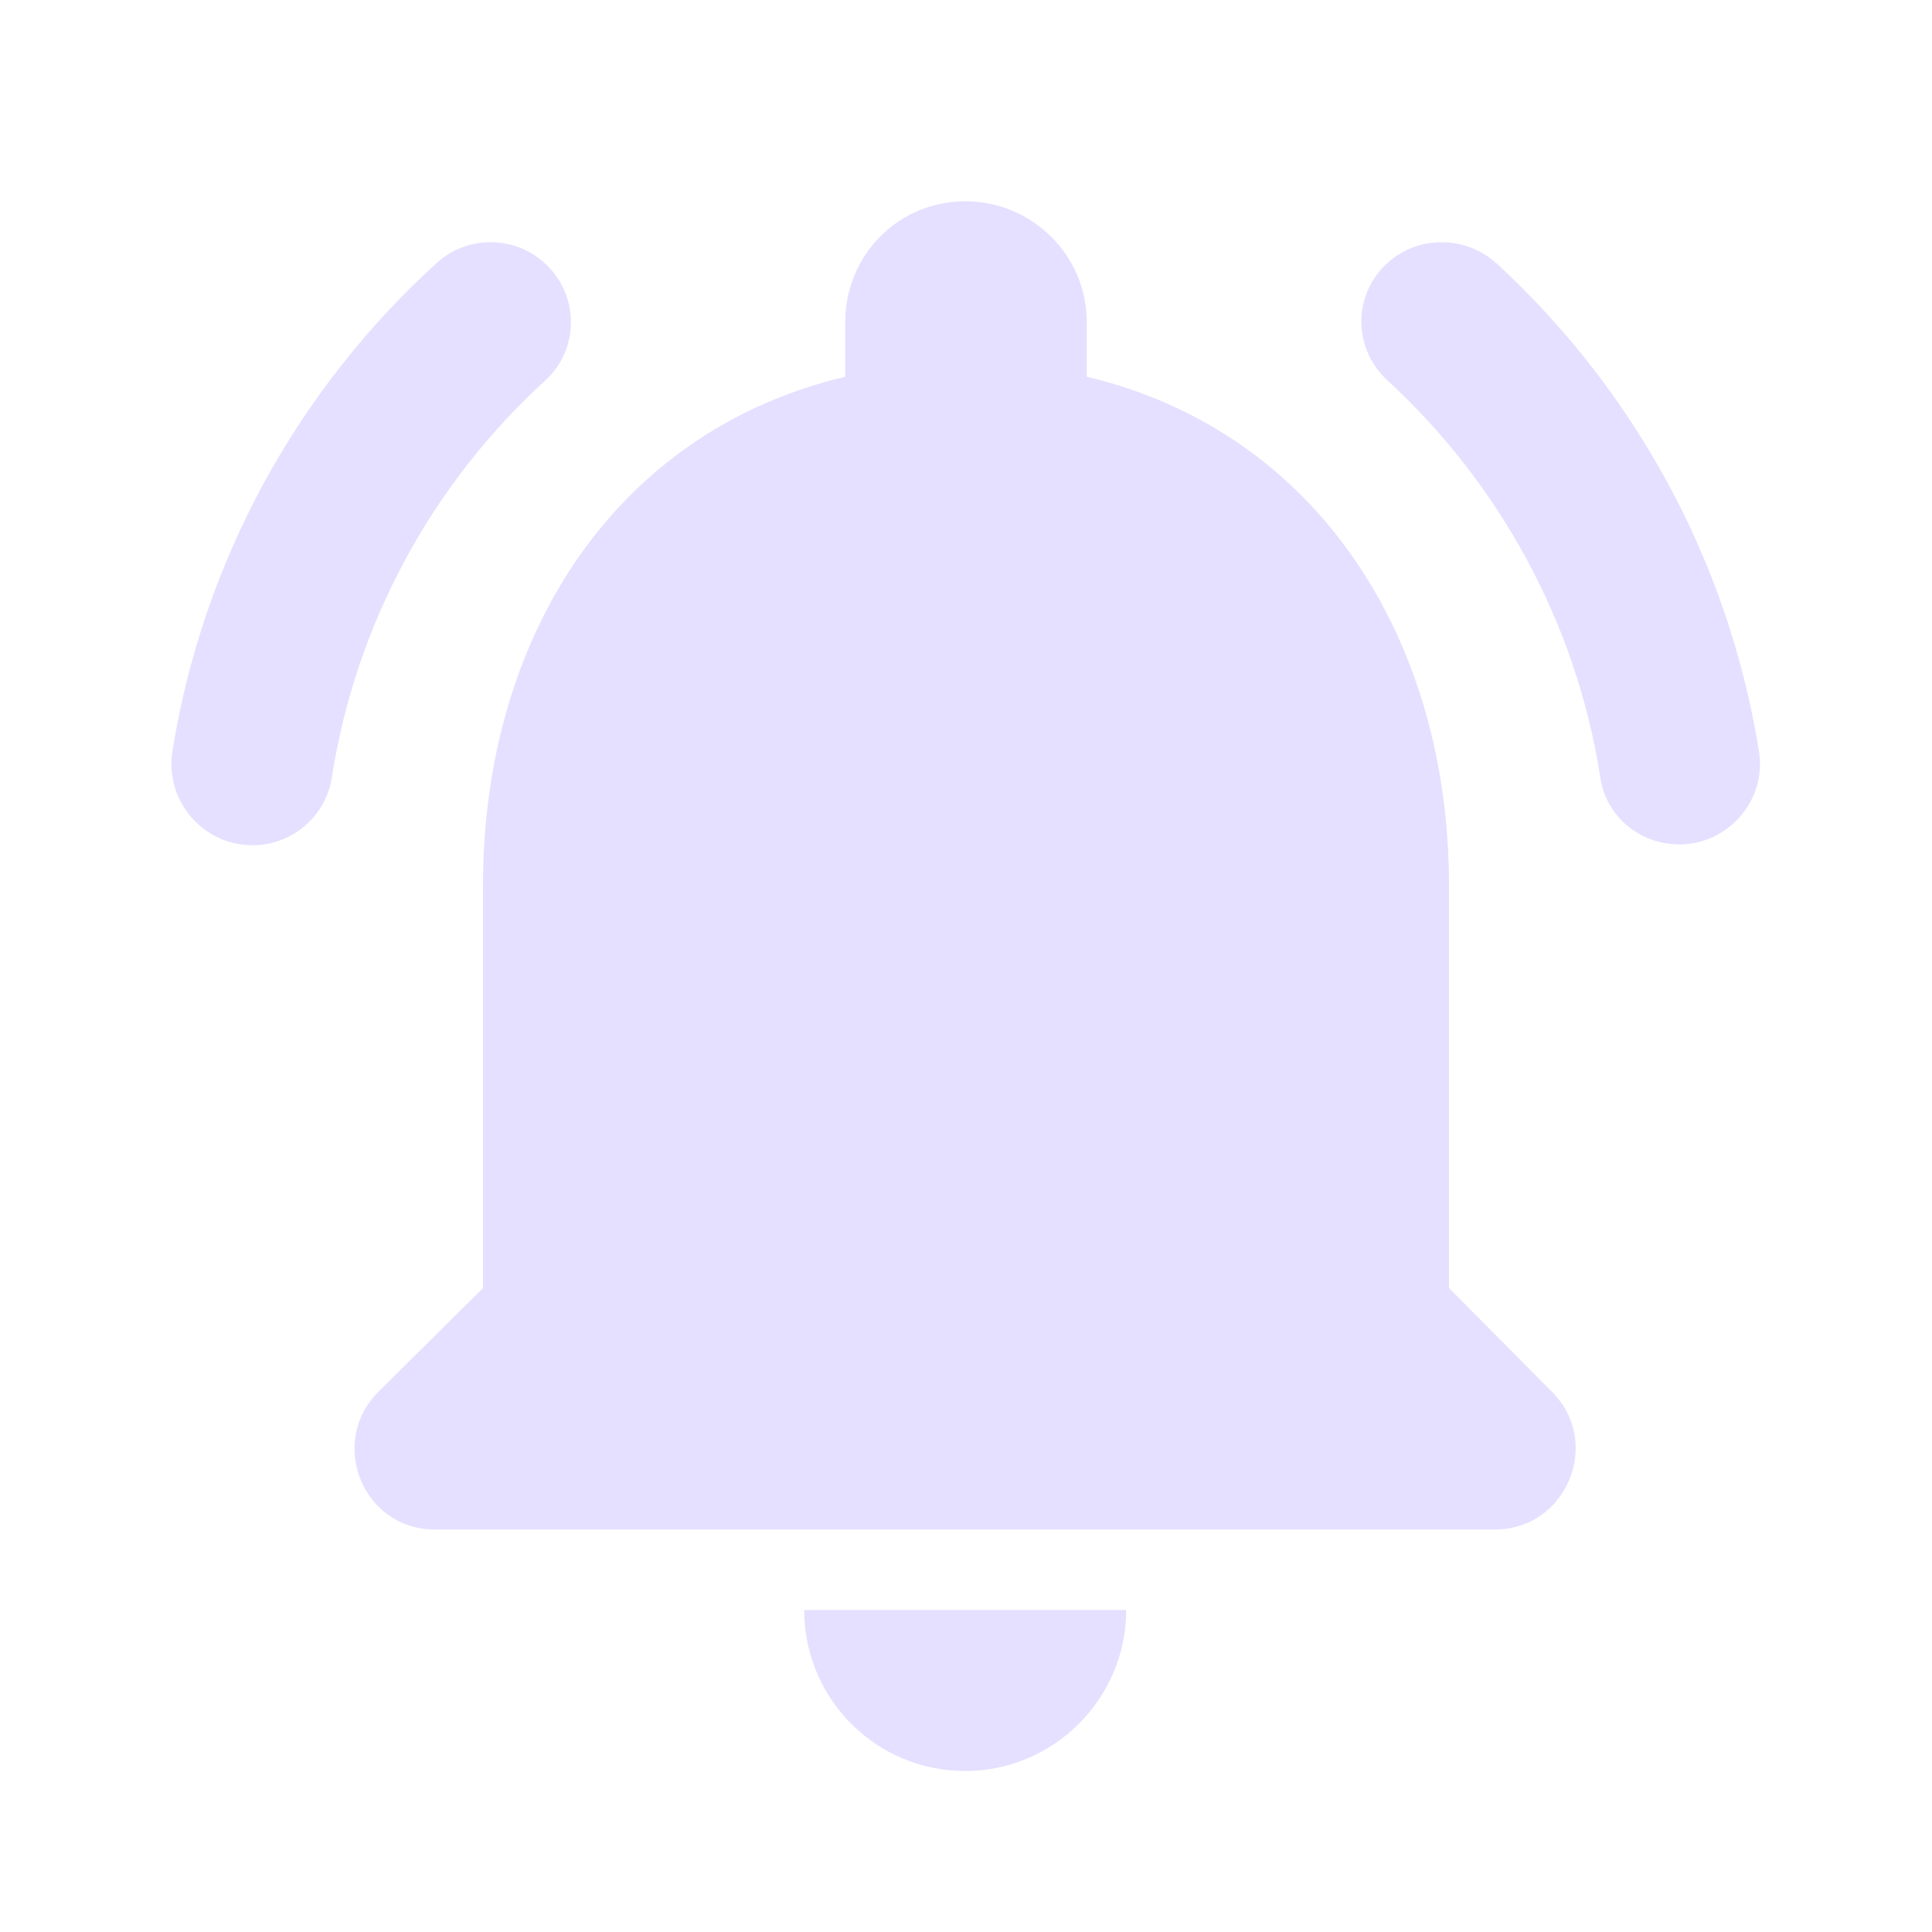 <svg width="28" height="28" viewBox="0 0 28 28" fill="none" xmlns="http://www.w3.org/2000/svg">
<g clip-path="url(#clip0_162_1693)">
<path d="M21 18.667V12.833C21 9.252 19.087 6.253 15.75 5.46V4.667C15.75 3.698 14.957 2.917 13.988 2.917C13.02 2.917 12.25 3.698 12.25 4.667V5.46C8.902 6.253 7 9.24 7 12.833V18.667L5.483 20.172C4.748 20.907 5.262 22.167 6.3 22.167H21.665C22.703 22.167 23.228 20.907 22.493 20.172L21 18.667ZM13.988 25.667C15.272 25.667 16.322 24.617 16.322 23.333H11.655C11.655 24.617 12.693 25.667 13.988 25.667ZM7.898 5.518C8.388 5.075 8.4 4.317 7.933 3.85C7.49 3.407 6.767 3.395 6.312 3.827C4.317 5.647 2.94 8.12 2.497 10.897C2.392 11.608 2.94 12.25 3.663 12.25C4.223 12.25 4.713 11.842 4.807 11.282C5.157 9.018 6.277 7 7.898 5.518ZM21.7 3.827C21.233 3.395 20.51 3.407 20.067 3.85C19.6 4.317 19.623 5.063 20.102 5.507C21.712 6.988 22.843 9.007 23.193 11.27C23.275 11.83 23.765 12.238 24.337 12.238C25.048 12.238 25.608 11.597 25.492 10.885C25.048 8.12 23.683 5.658 21.7 3.827Z" fill="#E5E0FF"/>
</g>
<defs>
<clipPath id="clip0_162_1693">
<rect width="28" height="28" fill="white"/>
</clipPath>
</defs>
</svg>
